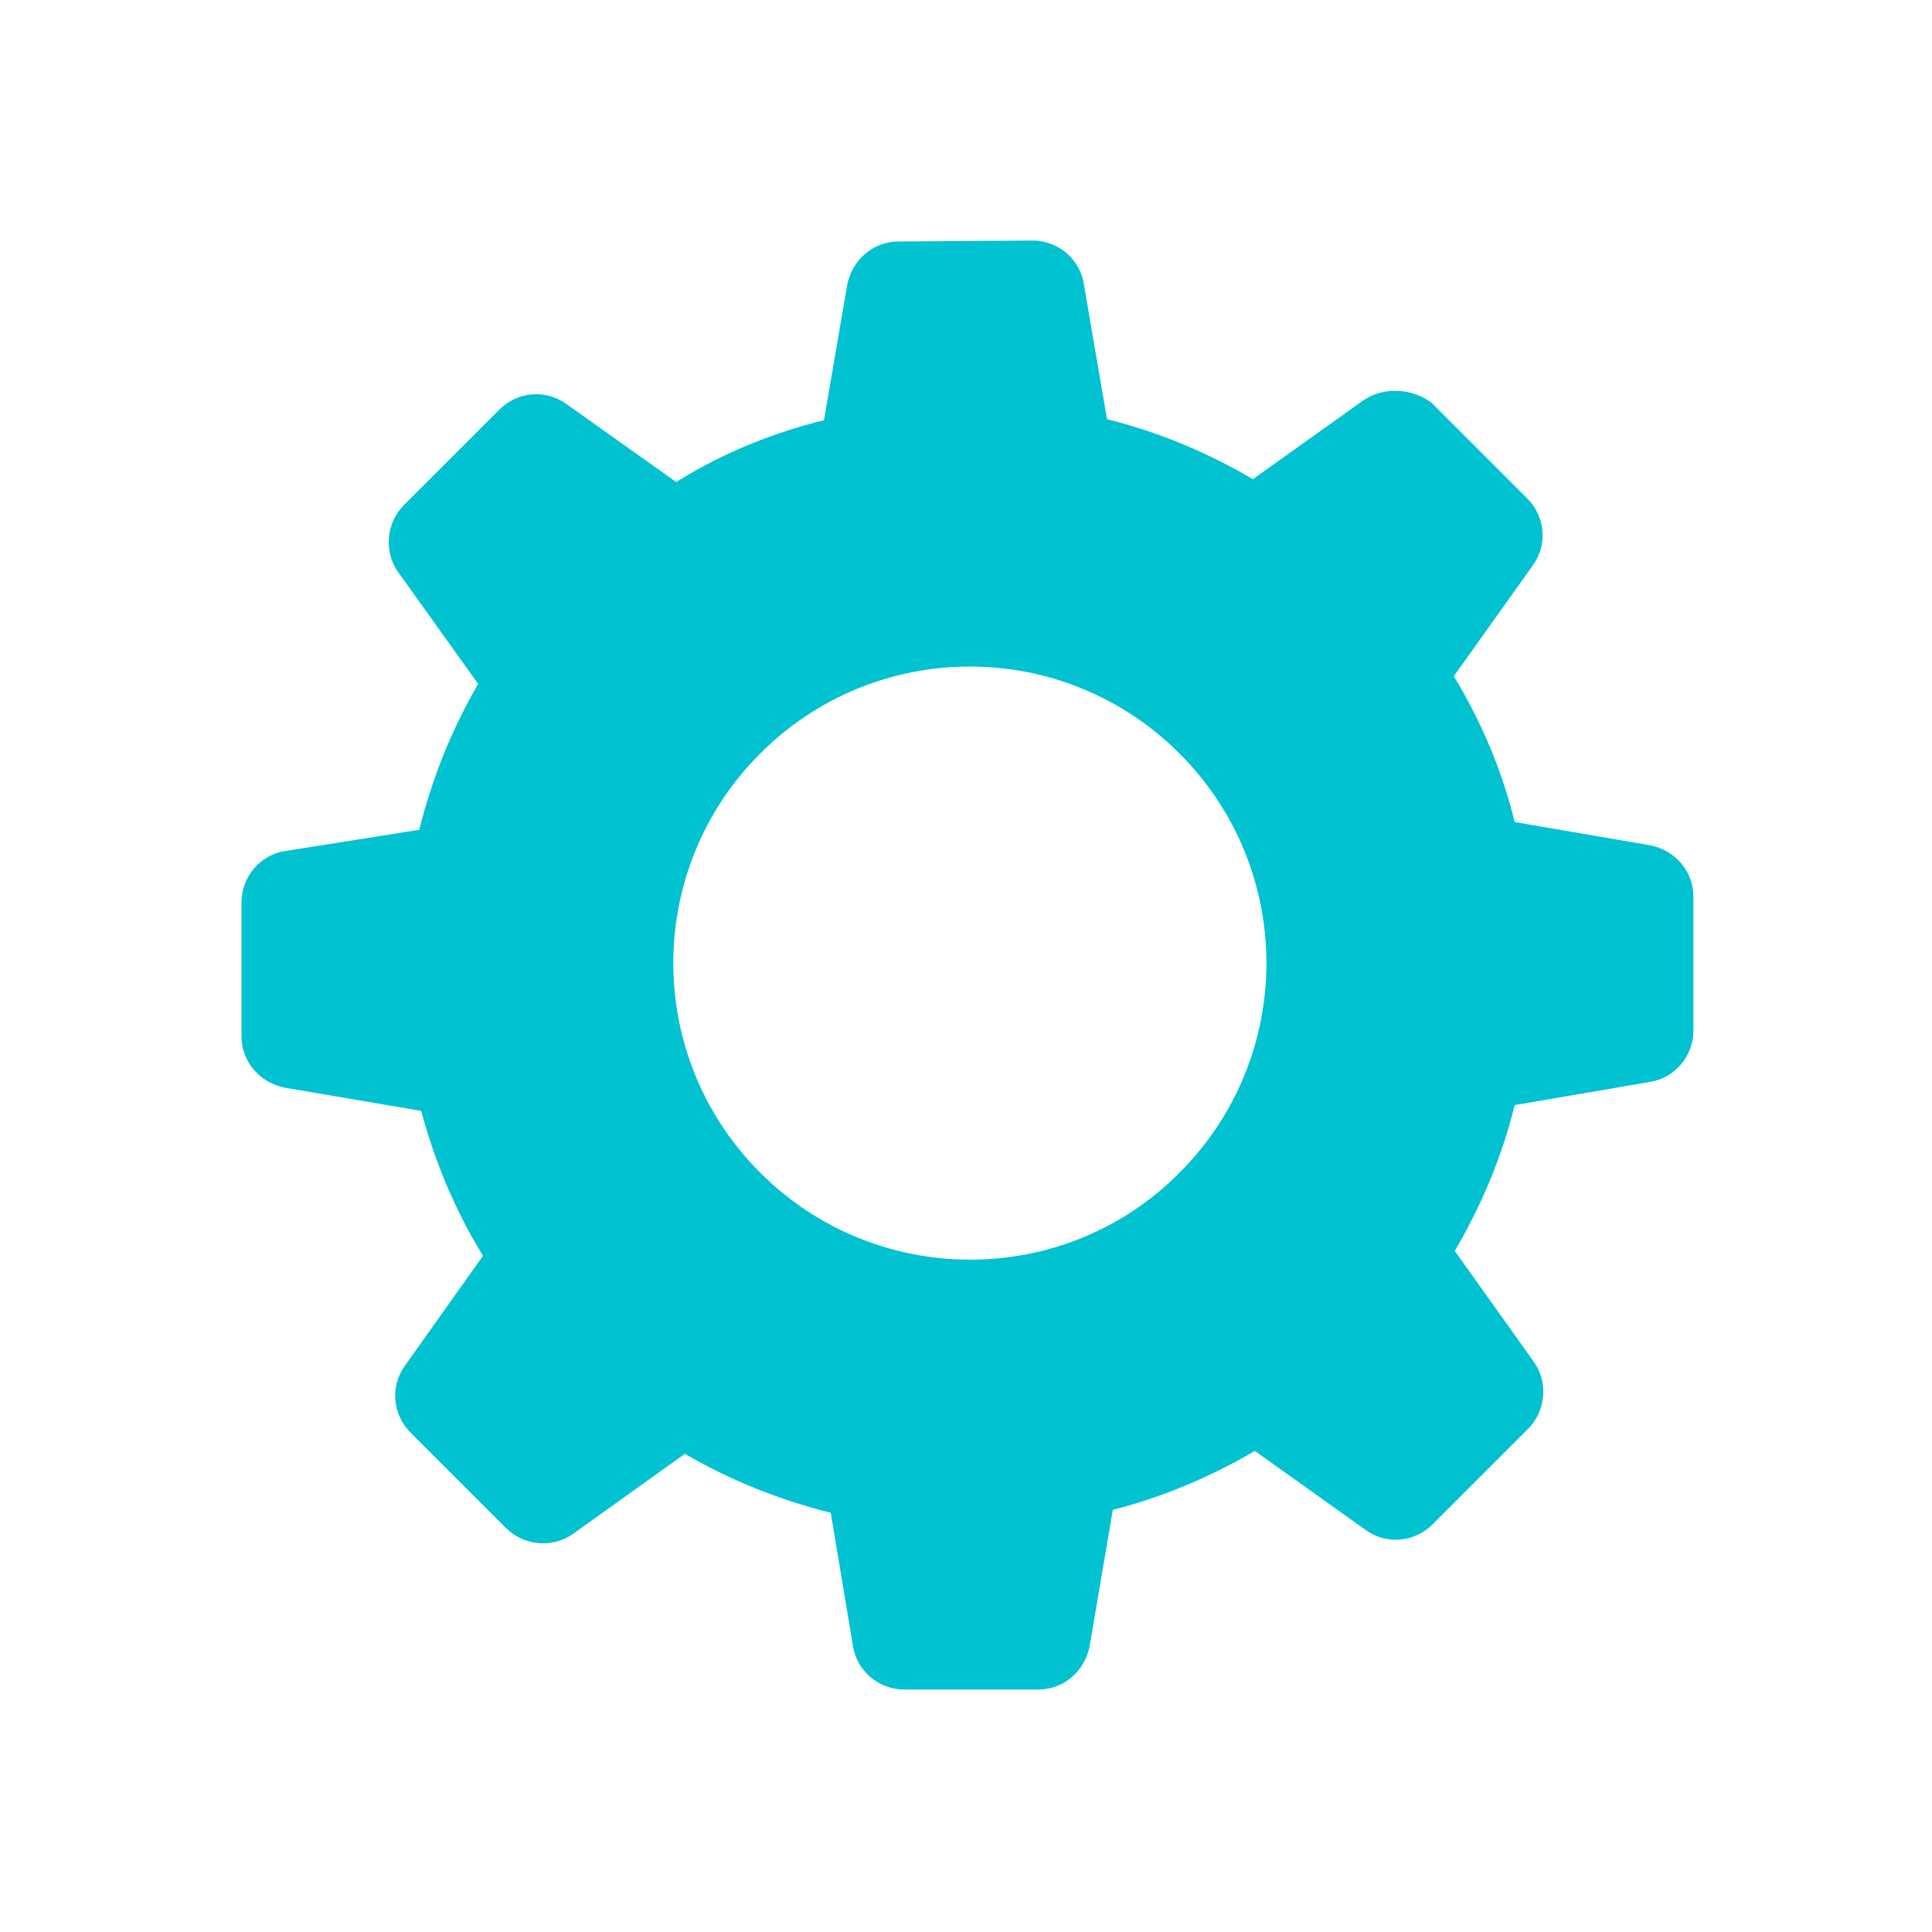 <?xml version="1.0" encoding="utf-8"?>
<!-- Generator: Adobe Illustrator 23.0.4, SVG Export Plug-In . SVG Version: 6.00 Build 0)  -->
<svg version="1.1" id="Layer_1" xmlns="http://www.w3.org/2000/svg" xmlns:xlink="http://www.w3.org/1999/xlink" x="0px" y="0px"
	 viewBox="0 0 200 200" style="enable-background:new 0 0 200 200;" xml:space="preserve">
<style type="text/css">
	.st0{fill:#00C2D0;}
</style>
<g>
	<path class="st0" d="M141.2,41.4l-11.5,8.2c-4.8-2.8-9.8-4.9-15.1-6.2l-2.4-14c-0.4-2.6-2.7-4.5-5.3-4.5L93,25
		c-2.6,0-4.8,1.9-5.3,4.5l-2.4,14C80,44.8,74.8,46.9,70,49.9l-11.4-8.1c-2.1-1.5-5-1.3-6.9,0.6l-9.9,9.9c-1.8,1.8-2.1,4.8-0.6,6.9
		l8.3,11.6c-2.8,4.8-4.8,9.9-6.1,15.1l-13.9,2.2c-2.6,0.4-4.5,2.7-4.5,5.3l0,13.9c0,2.6,1.9,4.8,4.5,5.3l14.1,2.4
		c1.4,5.2,3.5,10.3,6.4,15l-8.1,11.4c-1.5,2.1-1.3,5,0.6,6.9l9.9,9.9c1.8,1.8,4.8,2.1,6.9,0.6l11.6-8.3c4.8,2.8,9.9,4.8,15.1,6.1
		l2.3,13.8c0.4,2.6,2.7,4.5,5.3,4.5l13.9,0c2.6,0,4.8-1.9,5.3-4.5l2.4-14.1c5.1-1.3,10.1-3.4,14.7-6.1l11.5,8.2
		c2.1,1.5,5,1.3,6.9-0.6l9.9-9.9c1.8-1.8,2.1-4.8,0.6-6.9l-8.2-11.5c2.8-4.8,4.9-9.8,6.2-15.1l14-2.4c2.6-0.4,4.5-2.7,4.5-5.3
		l0-13.9c0-2.6-1.9-4.8-4.5-5.3l-14-2.4c-1.3-5.3-3.4-10.3-6.3-15.1l8.2-11.5c1.5-2.1,1.3-5-0.6-6.9l-9.9-9.9
		C146.2,40.2,143.3,40,141.2,41.4L141.2,41.4z M78.7,121.4c-12-12-12-31.4,0-43.4c12-12,31.4-12,43.4,0c12,12,12,31.4,0,43.4
		C110.2,133.4,90.7,133.4,78.7,121.4z"/>
</g>
</svg>
